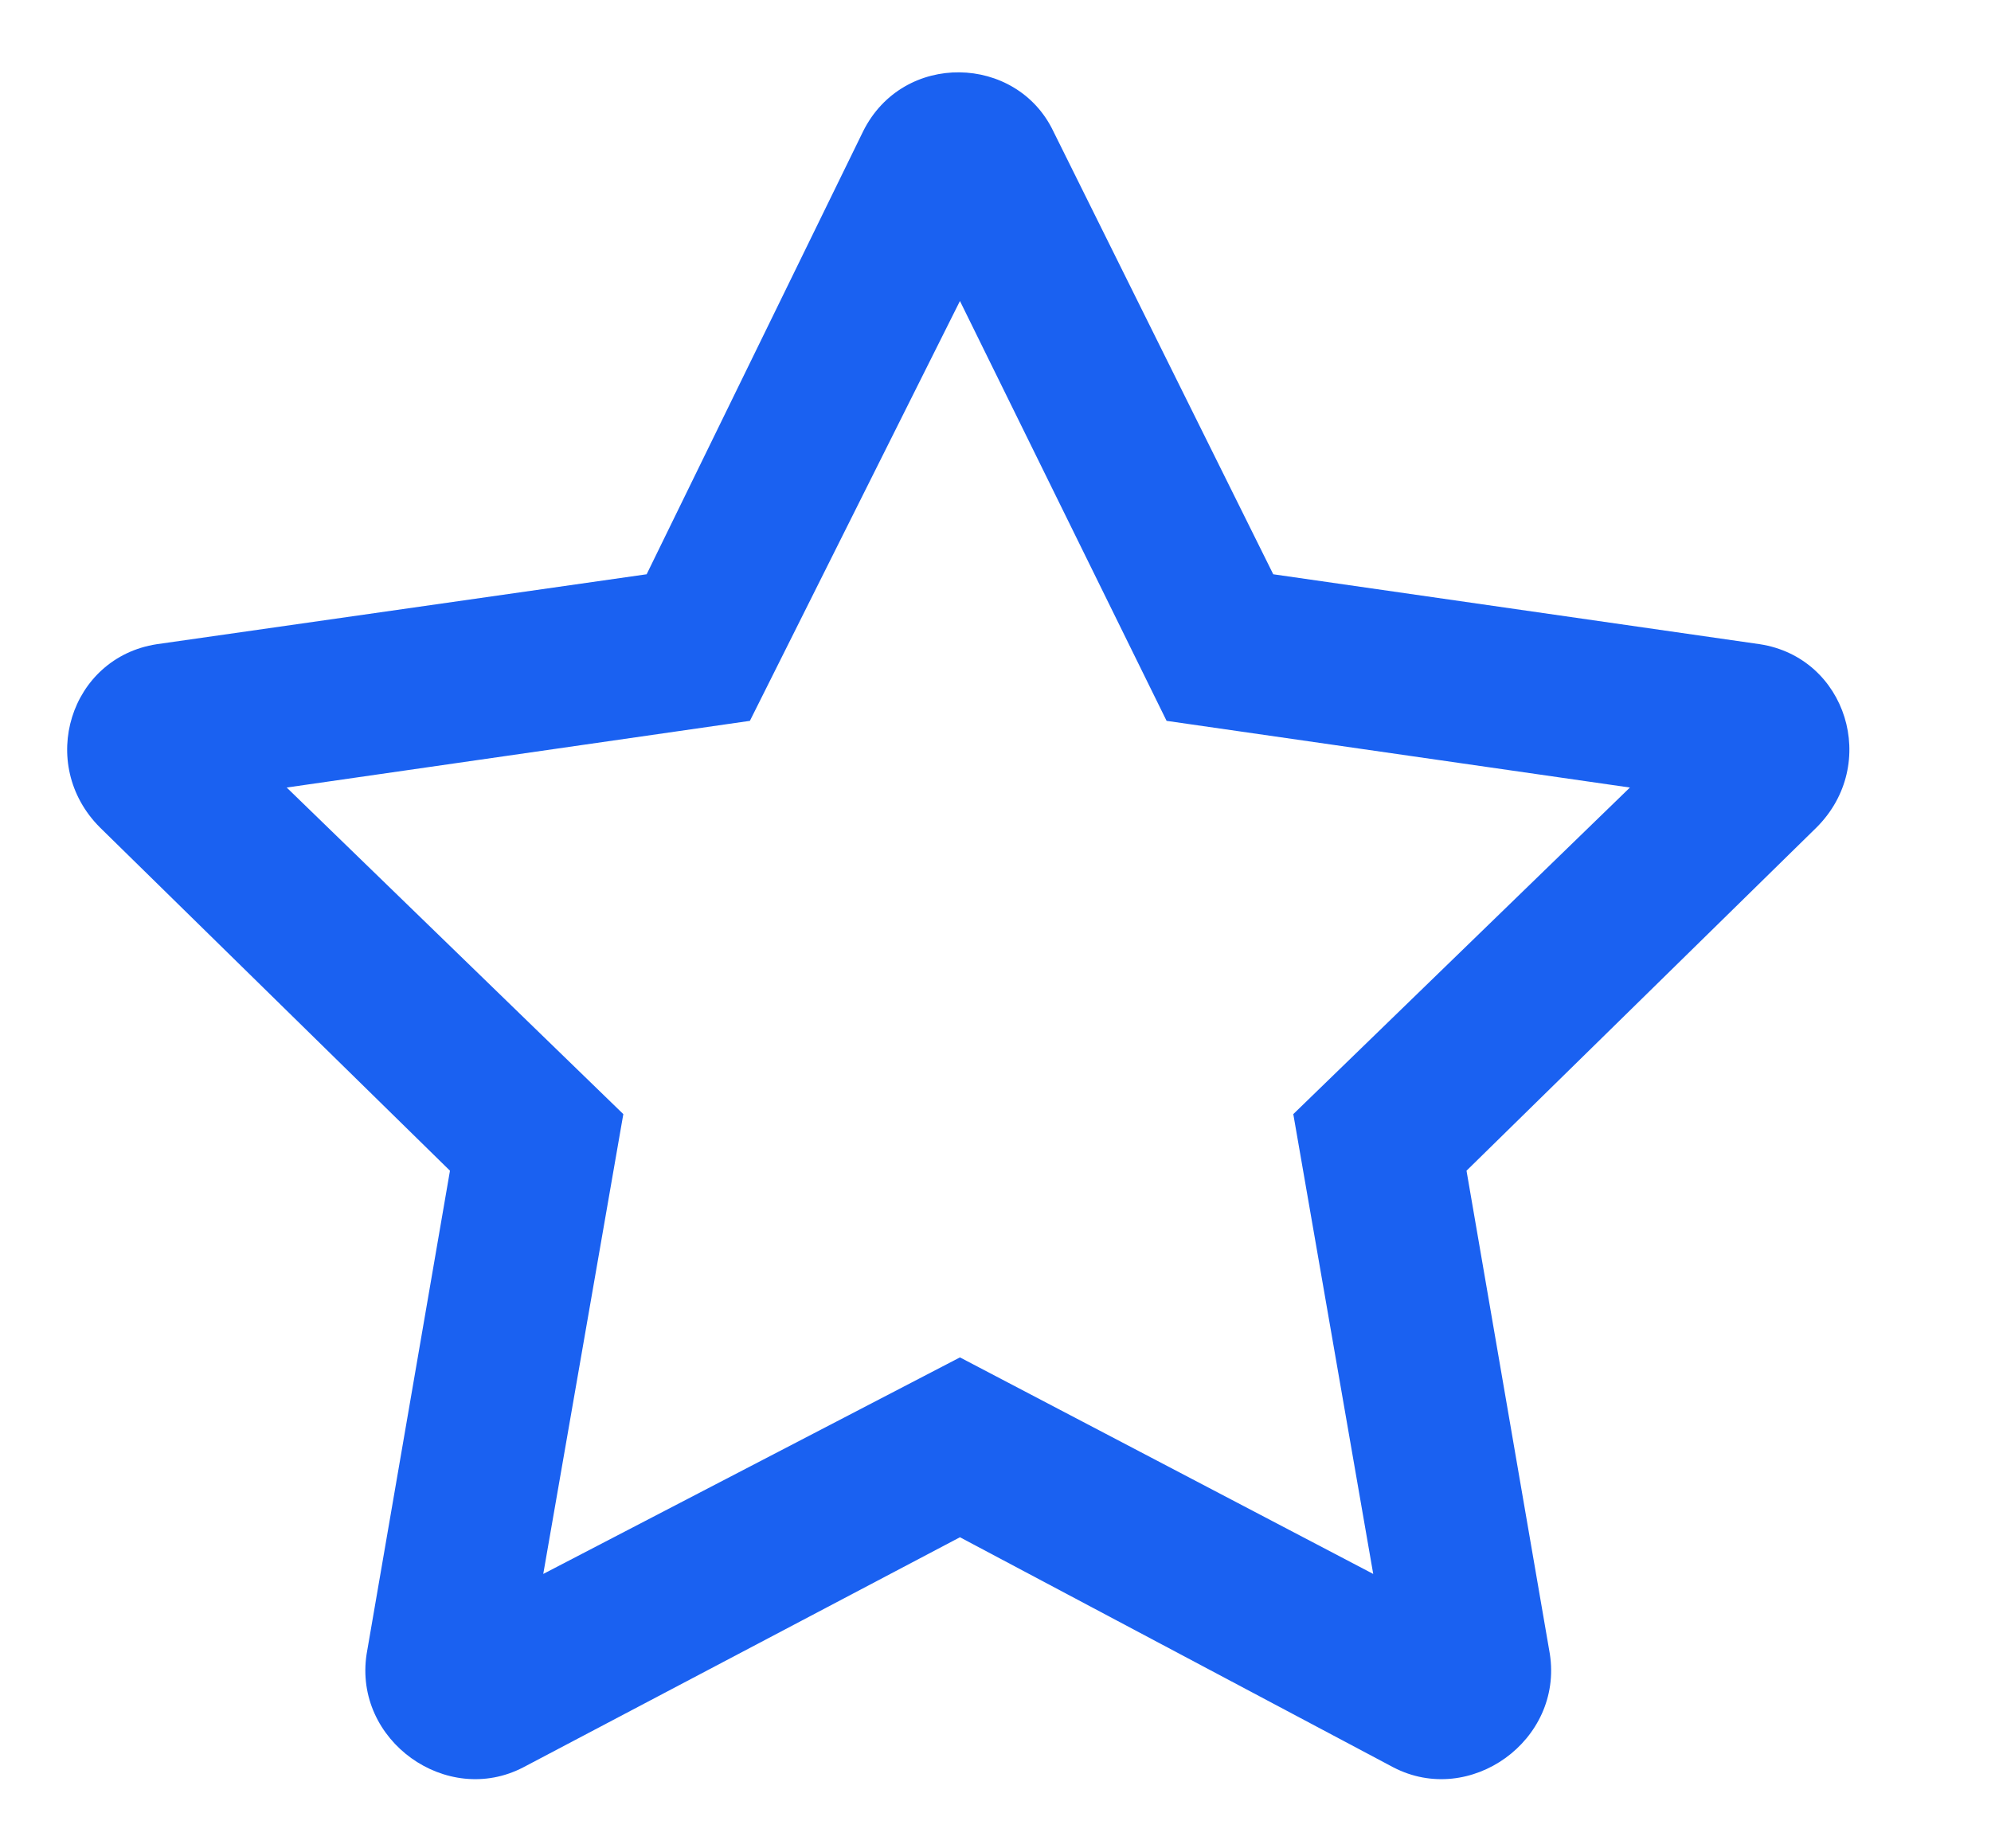 <svg width="14" height="13" viewBox="0 0 14 13" fill="none" xmlns="http://www.w3.org/2000/svg">
<path d="M12.375 4.531L8.953 4.039L7.406 0.922C7.148 0.383 6.352 0.359 6.07 0.922L4.547 4.039L1.102 4.531C0.492 4.625 0.258 5.375 0.703 5.82L3.164 8.234L2.578 11.633C2.484 12.242 3.141 12.711 3.68 12.43L6.75 10.812L9.797 12.43C10.336 12.711 10.992 12.242 10.898 11.633L10.312 8.234L12.773 5.82C13.219 5.375 12.984 4.625 12.375 4.531ZM9.094 7.836L9.656 11.07L6.75 9.547L3.82 11.07L4.383 7.836L2.016 5.539L5.273 5.07L6.75 2.117L8.203 5.07L11.461 5.539L9.094 7.836Z" fill="#1A61F1"/>
</svg>
